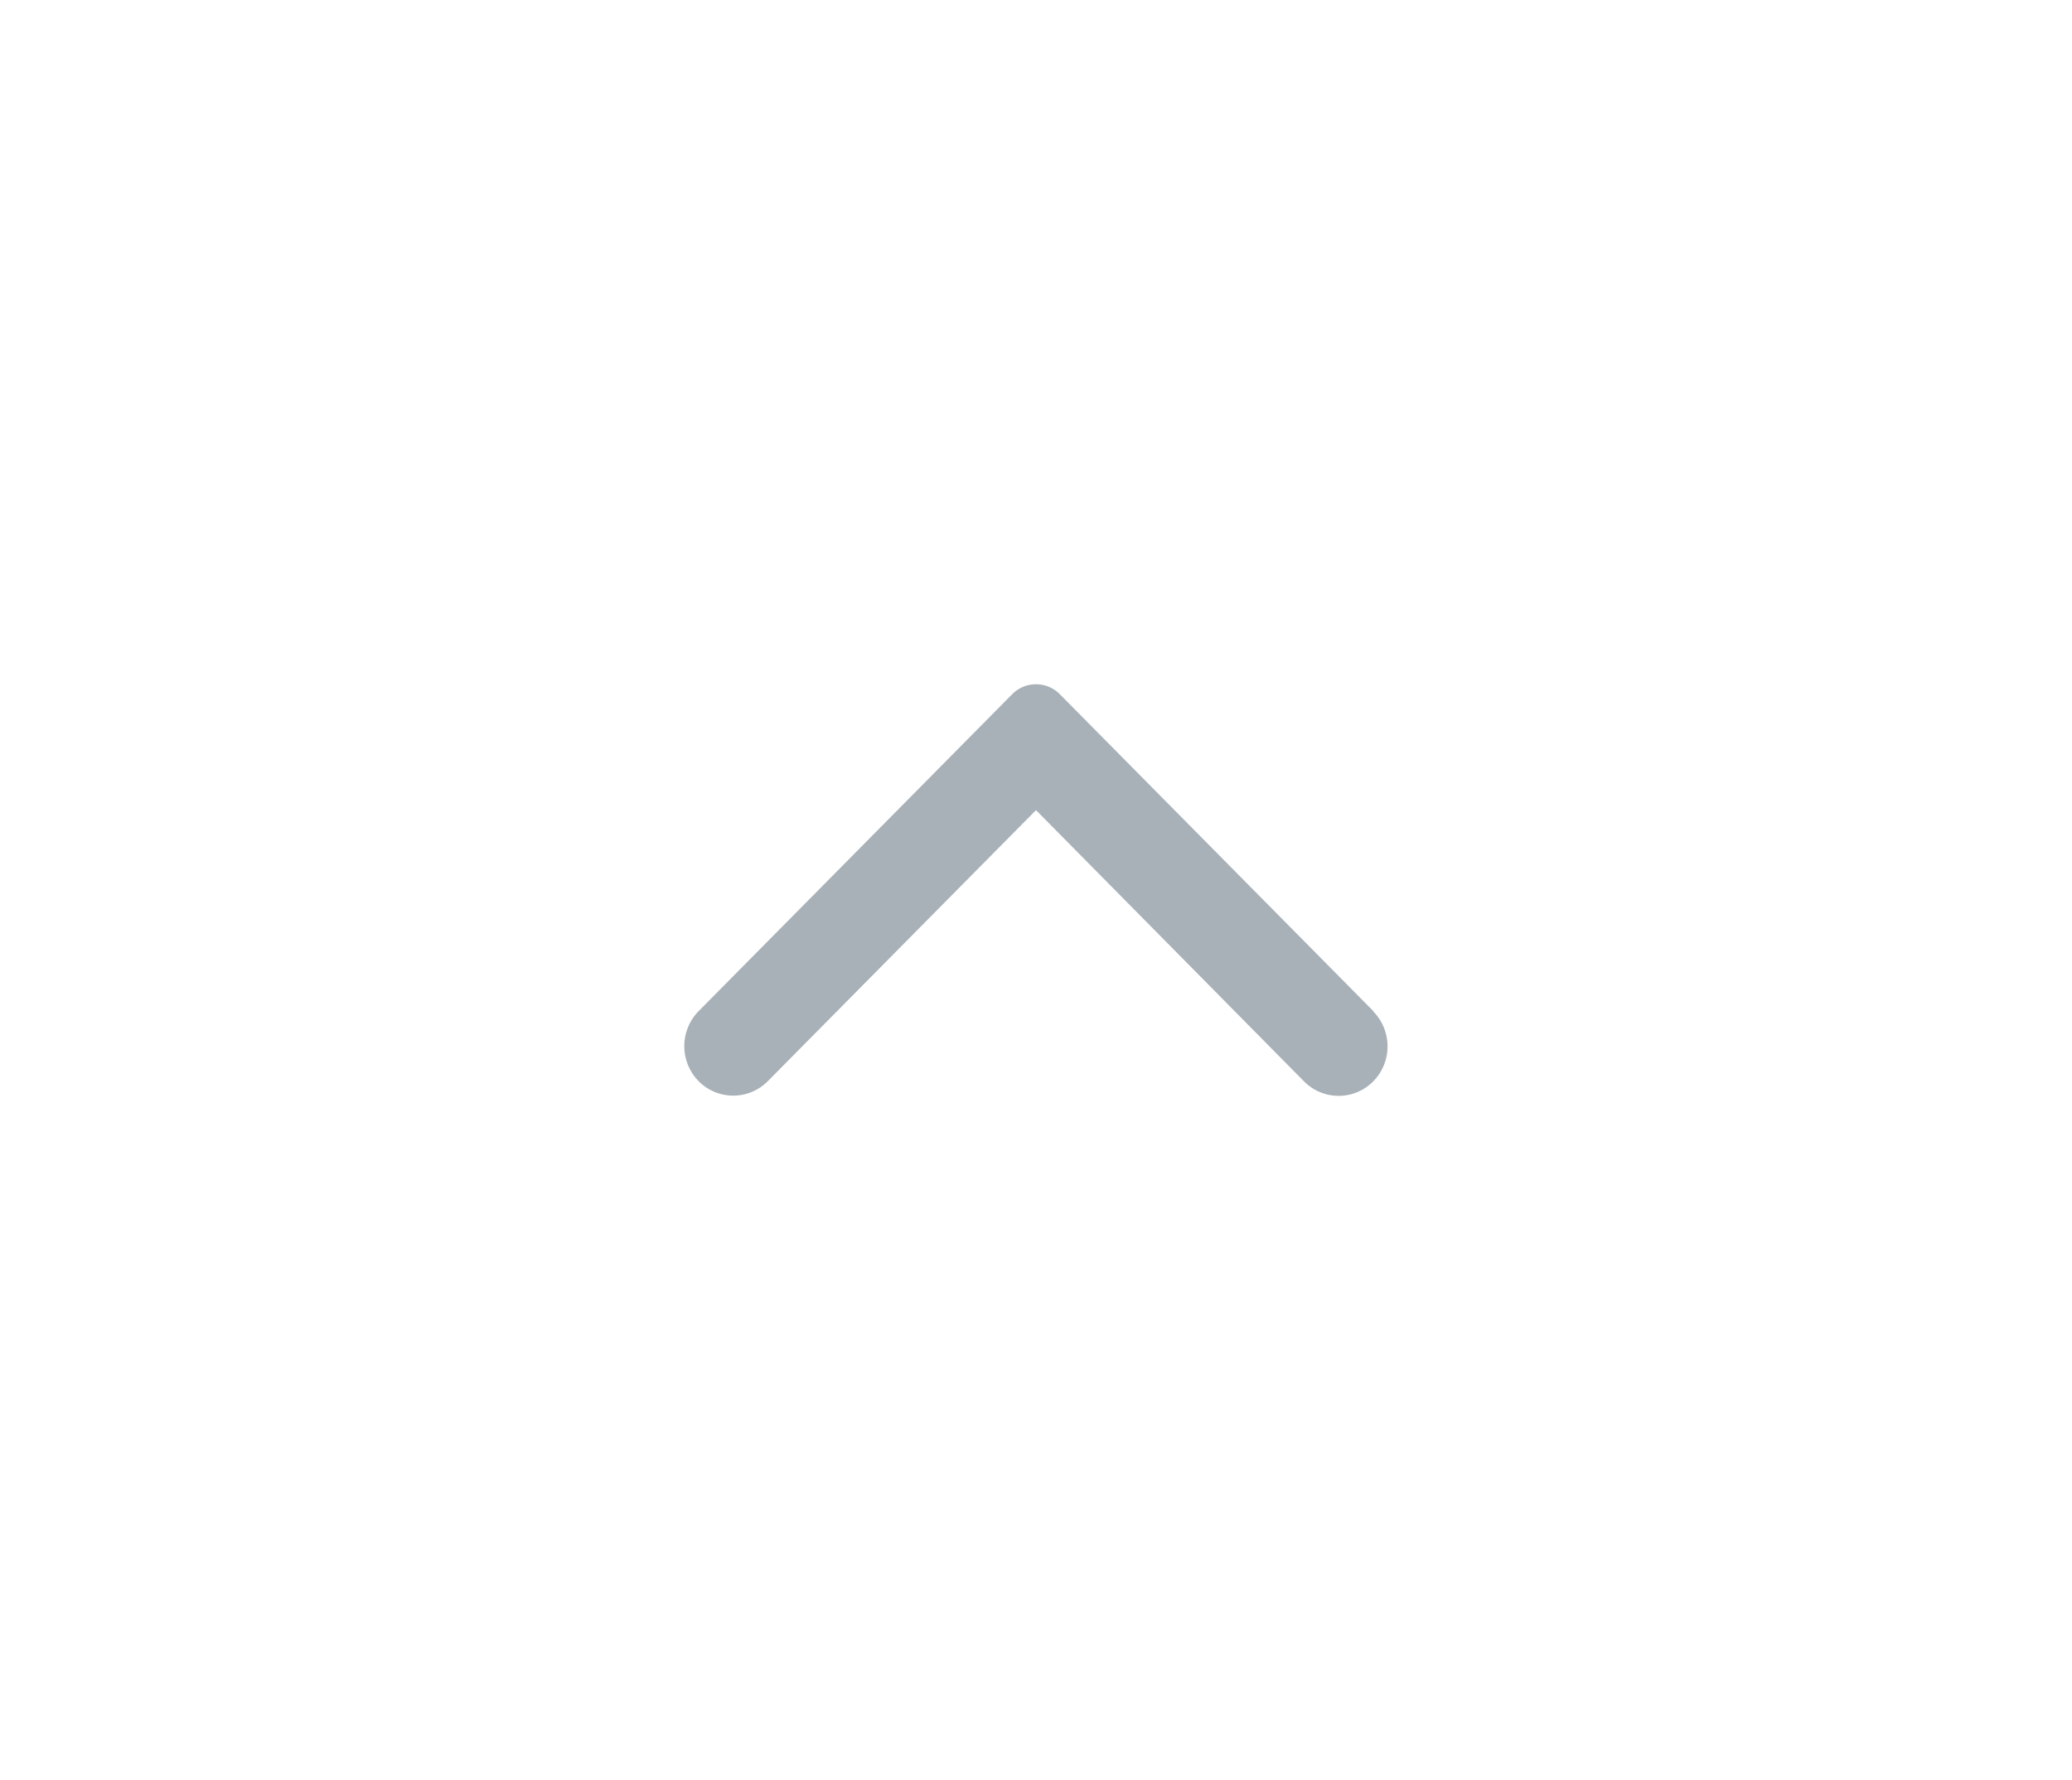 <svg xmlns="http://www.w3.org/2000/svg" xmlns:xlink="http://www.w3.org/1999/xlink" width="27.25" height="23.415" viewBox="0 0 27.25 23.415">
  <defs>
    <filter id="Arrowlightup" x="0" y="0" width="27.25" height="23.415" filterUnits="userSpaceOnUse">
      <feOffset dy="3" input="SourceAlpha"/>
      <feGaussianBlur stdDeviation="3" result="blur"/>
      <feFlood flood-opacity="0.161"/>
      <feComposite operator="in" in2="blur"/>
      <feComposite in="SourceGraphic"/>
    </filter>
  </defs>
  <g transform="matrix(1, 0, 0, 1, 0, 0)" filter="url(#Arrowlightup)">
    <path id="Arrowlightup-2" data-name="Arrowlightup" d="M4.3.188.132,4.311a.44.44,0,0,0,0,.628L4.3,9.062a.657.657,0,0,0,.921,0,.639.639,0,0,0,0-.91L1.656,4.625,5.224,1.1a.639.639,0,0,0,0-.91.657.657,0,0,0-.921,0" transform="translate(18.25 6) rotate(90)" fill="#a8b1b8"/>
  </g>
</svg>
